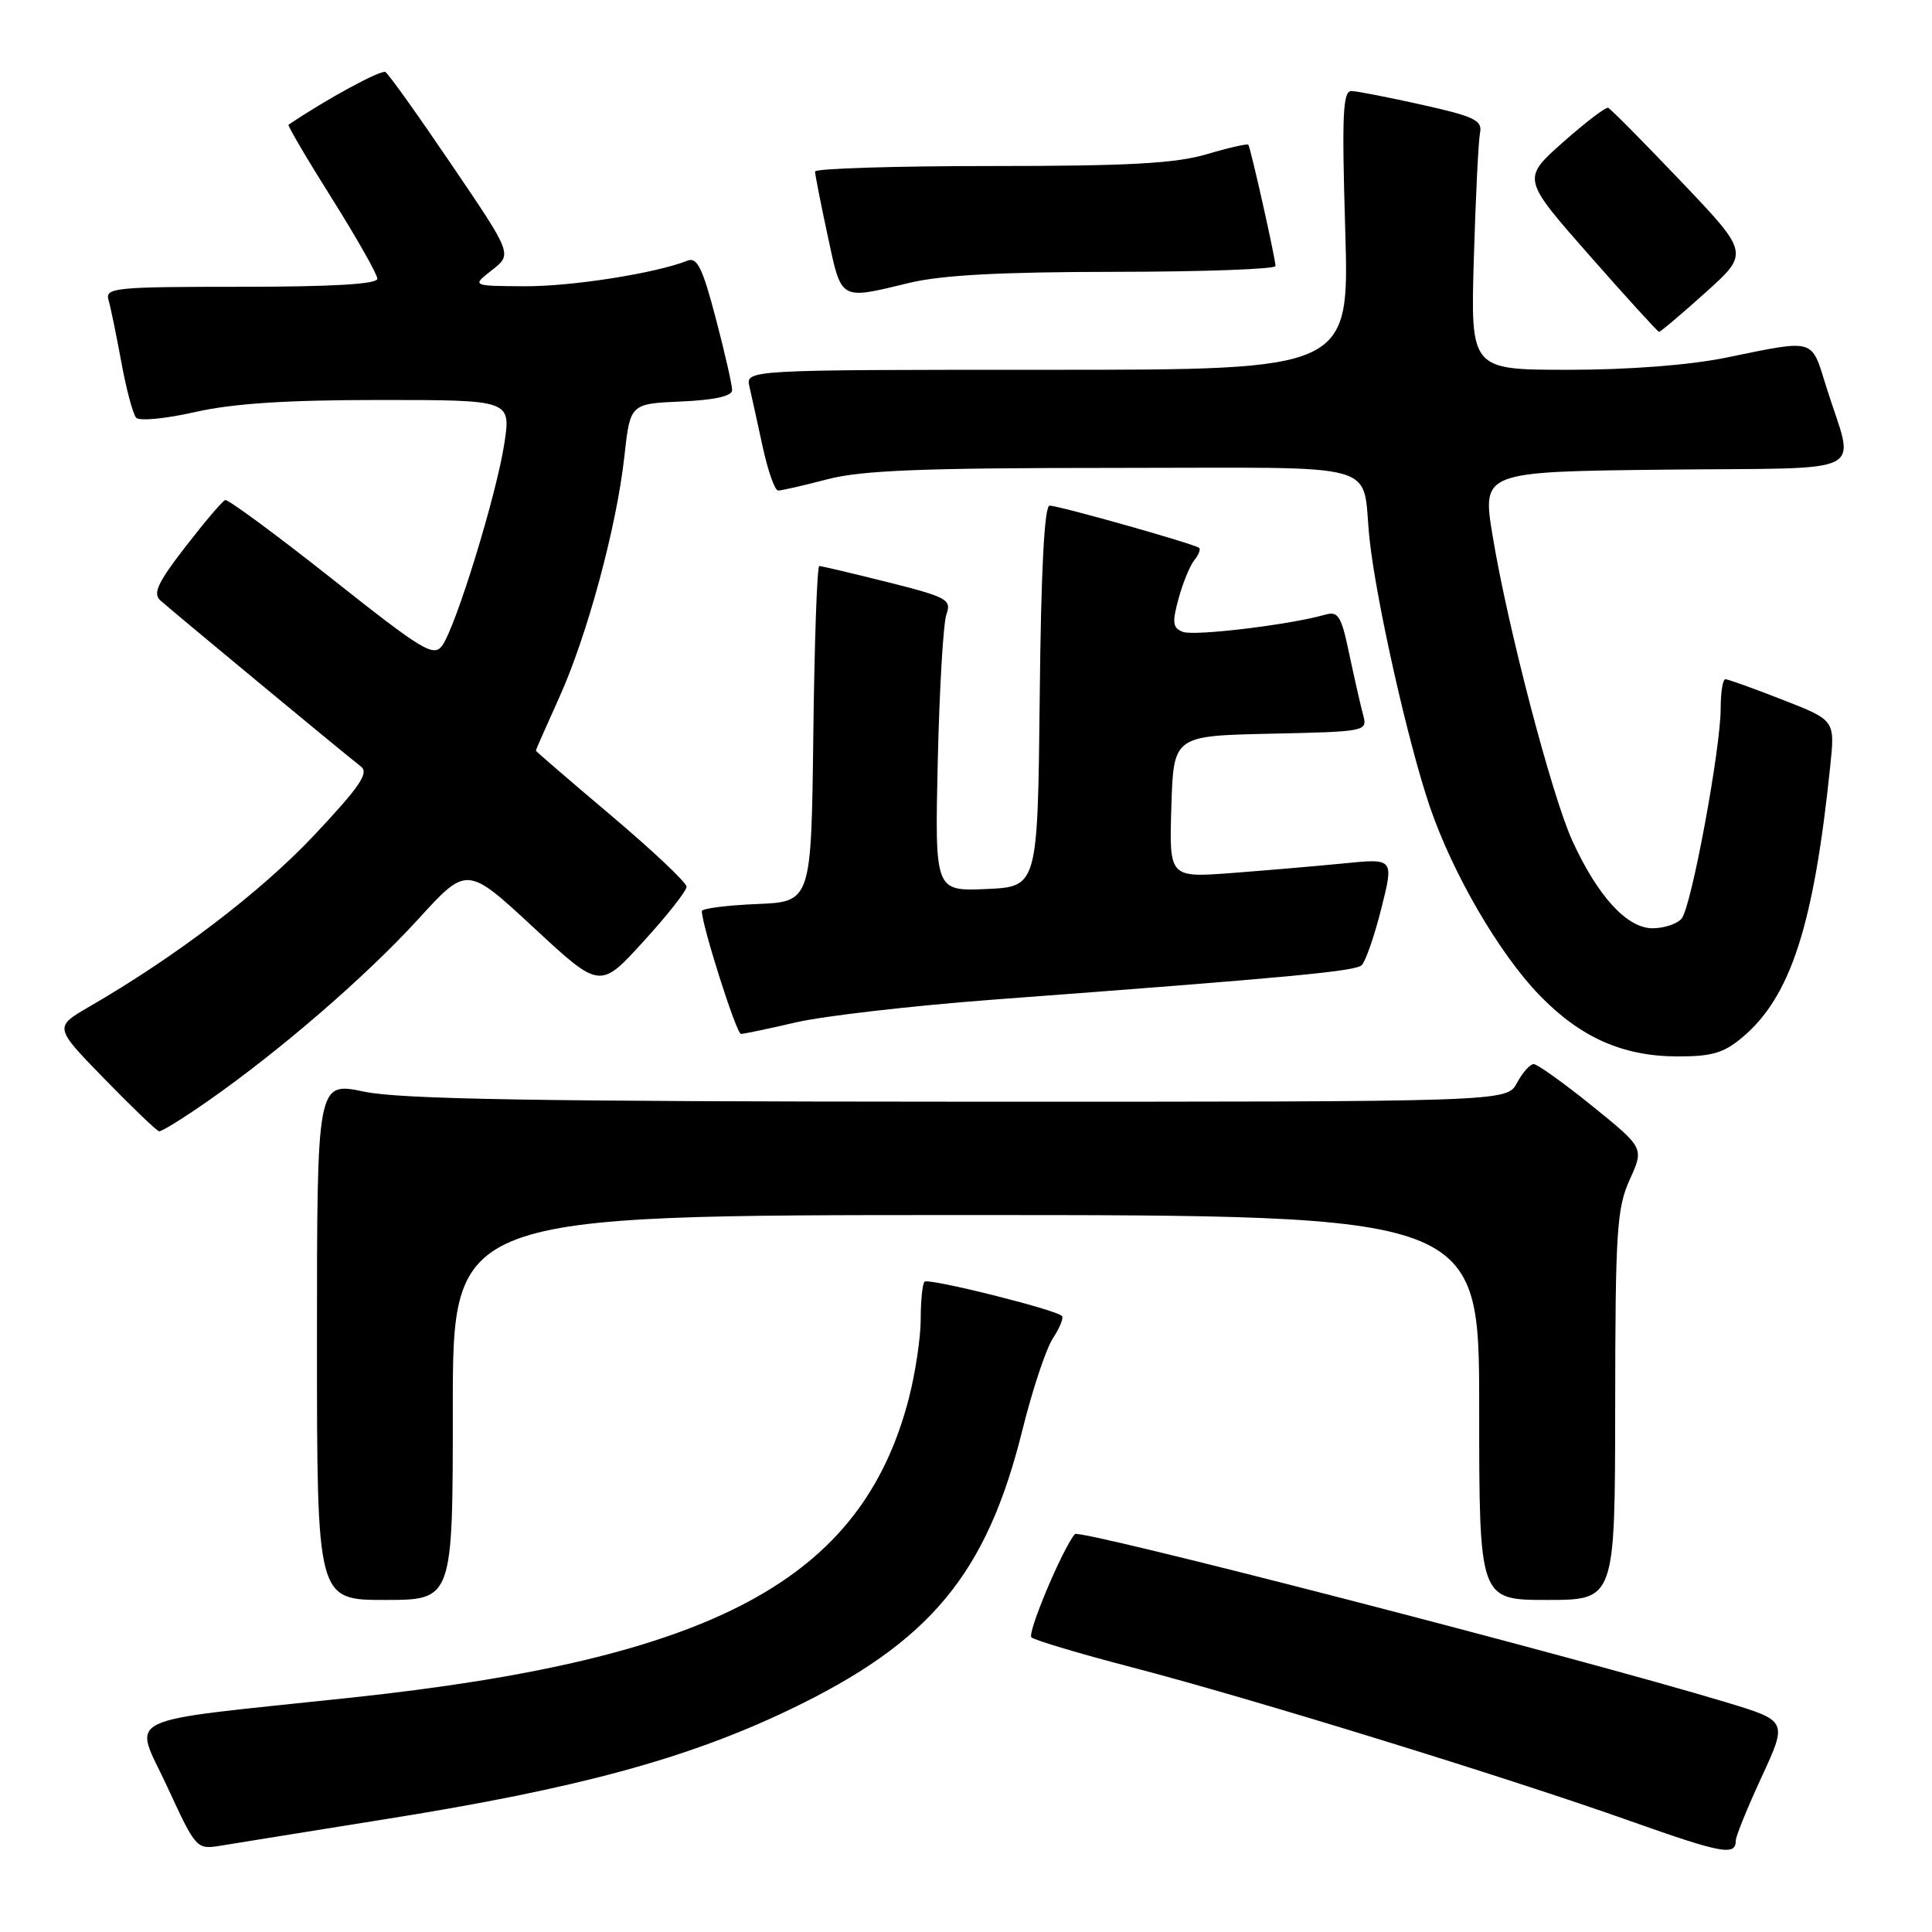 <?xml version="1.0" encoding="UTF-8" standalone="no"?>
<!DOCTYPE svg PUBLIC "-//W3C//DTD SVG 1.1//EN" "http://www.w3.org/Graphics/SVG/1.1/DTD/svg11.dtd" >
<svg xmlns="http://www.w3.org/2000/svg" xmlns:xlink="http://www.w3.org/1999/xlink" version="1.1" viewBox="0 0 256 256">
 <g >
 <path fill="currentColor"
d=" M 230.00 243.88 C 230.00 243.32 231.54 239.53 233.43 235.45 C 236.86 228.02 236.86 228.02 228.68 225.55 C 208.72 219.53 143.03 202.56 142.43 203.27 C 140.79 205.20 136.07 216.44 136.67 216.96 C 137.13 217.35 143.12 219.14 150.00 220.93 C 165.77 225.04 199.66 235.49 216.00 241.29 C 228.19 245.61 230.00 245.95 230.00 243.88 Z  M 51.50 240.98 C 76.53 236.98 90.99 233.05 104.50 226.60 C 123.23 217.64 130.73 208.65 135.49 189.42 C 136.80 184.16 138.60 178.73 139.51 177.34 C 140.42 175.96 140.96 174.62 140.71 174.37 C 139.86 173.52 123.02 169.32 122.51 169.83 C 122.23 170.10 122.00 172.33 122.00 174.77 C 122.00 177.21 121.29 181.94 120.43 185.28 C 114.19 209.34 94.67 219.81 46.50 224.95 C 15.13 228.30 17.68 227.05 22.18 236.79 C 25.98 245.02 26.04 245.08 29.26 244.56 C 31.04 244.26 41.05 242.66 51.50 240.98 Z  M 60.00 186.50 C 60.00 161.00 60.00 161.00 128.00 161.00 C 196.00 161.00 196.00 161.00 196.00 186.50 C 196.00 212.00 196.00 212.00 205.00 212.00 C 214.00 212.00 214.00 212.00 214.02 186.25 C 214.04 163.09 214.24 160.08 215.95 156.30 C 217.85 152.11 217.85 152.11 210.98 146.55 C 207.20 143.50 203.71 141.00 203.22 141.00 C 202.74 141.00 201.74 142.12 201.00 143.50 C 199.66 146.00 199.66 146.00 127.08 145.98 C 71.17 145.96 53.06 145.66 48.25 144.65 C 42.00 143.34 42.00 143.34 42.00 177.67 C 42.00 212.00 42.00 212.00 51.00 212.00 C 60.00 212.00 60.00 212.00 60.00 186.50 Z  M 27.58 145.87 C 37.17 139.17 48.52 129.35 55.43 121.78 C 61.87 114.72 61.87 114.72 70.69 122.89 C 79.50 131.07 79.50 131.07 85.23 124.78 C 88.39 121.33 90.97 118.05 90.97 117.50 C 90.98 116.95 86.48 112.71 80.99 108.07 C 75.50 103.43 71.00 99.56 71.00 99.46 C 71.00 99.36 72.37 96.26 74.04 92.56 C 77.79 84.31 81.70 69.85 82.73 60.50 C 83.50 53.50 83.50 53.50 90.25 53.20 C 94.67 53.01 97.00 52.49 97.01 51.70 C 97.02 51.04 96.05 46.77 94.85 42.21 C 93.09 35.49 92.37 34.03 91.09 34.54 C 86.85 36.22 75.77 37.96 69.50 37.93 C 62.50 37.89 62.50 37.89 65.19 35.79 C 67.89 33.69 67.89 33.69 59.86 21.86 C 55.45 15.35 51.50 9.81 51.08 9.55 C 50.50 9.19 43.19 13.17 38.23 16.53 C 38.08 16.63 40.66 21.03 43.98 26.30 C 47.29 31.57 50.00 36.36 50.00 36.94 C 50.00 37.65 43.97 38.00 31.93 38.00 C 15.20 38.00 13.90 38.13 14.38 39.75 C 14.66 40.71 15.42 44.42 16.08 48.00 C 16.73 51.58 17.62 54.88 18.04 55.35 C 18.46 55.82 21.97 55.48 25.85 54.60 C 30.86 53.46 37.93 53.00 50.30 53.00 C 67.70 53.00 67.70 53.00 66.83 58.75 C 65.82 65.46 60.41 83.06 58.59 85.55 C 57.46 87.10 56.01 86.22 43.92 76.64 C 36.54 70.80 30.20 66.13 29.84 66.26 C 29.47 66.39 27.10 69.18 24.57 72.45 C 20.93 77.15 20.23 78.63 21.23 79.54 C 22.80 80.96 45.90 100.10 47.82 101.56 C 48.93 102.41 47.69 104.22 41.60 110.70 C 34.58 118.16 23.32 126.75 11.83 133.39 C 7.16 136.10 7.16 136.10 13.83 142.95 C 17.50 146.72 20.76 149.85 21.08 149.90 C 21.41 149.96 24.33 148.14 27.58 145.87 Z  M 230.89 137.44 C 237.28 132.07 240.35 122.56 242.52 101.47 C 243.15 95.43 243.15 95.43 236.19 92.72 C 232.37 91.22 228.96 90.00 228.62 90.00 C 228.28 90.00 228.00 91.72 228.00 93.83 C 228.00 99.22 224.12 120.15 222.83 121.71 C 222.24 122.42 220.50 123.00 218.97 123.00 C 215.60 123.00 211.74 118.80 208.37 111.47 C 205.65 105.55 199.77 83.11 197.78 71.00 C 196.38 62.50 196.38 62.50 220.70 62.23 C 248.40 61.93 245.75 63.29 241.99 51.25 C 239.96 44.75 240.66 44.95 228.66 47.40 C 223.85 48.38 215.81 49.00 207.84 49.00 C 194.86 49.00 194.86 49.00 195.29 34.25 C 195.53 26.14 195.90 18.64 196.11 17.60 C 196.45 15.96 195.38 15.44 188.50 13.90 C 184.10 12.92 179.87 12.09 179.10 12.06 C 177.93 12.01 177.79 15.04 178.25 30.50 C 178.80 49.00 178.80 49.00 138.79 49.00 C 98.78 49.00 98.78 49.00 99.31 51.25 C 99.59 52.49 100.39 56.09 101.07 59.25 C 101.76 62.41 102.67 65.00 103.11 65.00 C 103.55 65.00 106.49 64.33 109.66 63.50 C 114.20 62.32 122.23 62.00 147.64 62.00 C 184.20 62.00 180.34 60.92 181.48 71.50 C 182.38 79.77 186.57 98.40 189.45 106.86 C 192.47 115.74 198.66 126.38 204.02 131.90 C 209.41 137.46 215.01 139.95 222.17 139.98 C 226.82 140.00 228.40 139.54 230.89 137.44 Z  M 105.51 135.46 C 109.16 134.62 120.78 133.28 131.32 132.48 C 171.12 129.50 179.53 128.71 180.43 127.89 C 180.93 127.43 182.11 124.05 183.03 120.39 C 184.70 113.74 184.70 113.74 178.10 114.40 C 174.47 114.76 167.77 115.33 163.21 115.68 C 154.92 116.30 154.92 116.30 155.21 106.90 C 155.50 97.50 155.50 97.50 168.36 97.22 C 181.10 96.94 181.21 96.92 180.62 94.72 C 180.29 93.50 179.47 89.89 178.79 86.69 C 177.72 81.56 177.34 80.95 175.54 81.46 C 170.96 82.78 158.26 84.31 156.75 83.73 C 155.38 83.21 155.29 82.51 156.17 79.31 C 156.74 77.21 157.68 74.93 158.25 74.23 C 158.82 73.53 159.11 72.79 158.89 72.60 C 158.33 72.09 140.32 67.00 139.08 67.00 C 138.39 67.00 137.94 75.53 137.77 92.25 C 137.50 117.50 137.50 117.50 130.68 117.80 C 123.87 118.09 123.87 118.09 124.26 100.80 C 124.48 91.28 124.99 82.55 125.41 81.39 C 126.10 79.45 125.51 79.12 117.62 77.14 C 112.92 75.96 108.84 75.00 108.56 75.00 C 108.27 75.00 107.92 85.01 107.77 97.25 C 107.50 119.50 107.50 119.50 100.25 119.79 C 96.26 119.96 93.00 120.38 93.00 120.73 C 93.00 122.61 97.58 137.00 98.18 137.00 C 98.56 137.00 101.86 136.31 105.51 135.46 Z  M 225.98 38.77 C 231.80 33.54 231.80 33.54 222.73 24.02 C 217.74 18.78 213.40 14.40 213.08 14.28 C 212.76 14.17 210.06 16.23 207.08 18.87 C 201.67 23.68 201.67 23.68 210.58 33.81 C 215.49 39.39 219.65 43.96 219.83 43.97 C 220.01 43.99 222.78 41.65 225.98 38.77 Z  M 120.50 37.48 C 124.76 36.45 132.67 36.03 147.75 36.02 C 159.44 36.01 169.01 35.66 169.01 35.25 C 169.03 34.37 165.73 19.65 165.41 19.18 C 165.29 19.01 162.82 19.57 159.92 20.43 C 155.78 21.66 149.58 22.00 131.32 22.00 C 118.49 22.00 108.00 22.33 108.00 22.73 C 108.00 23.13 108.75 26.95 109.67 31.23 C 111.54 39.94 111.18 39.73 120.50 37.48 Z "/>
</g>
</svg>